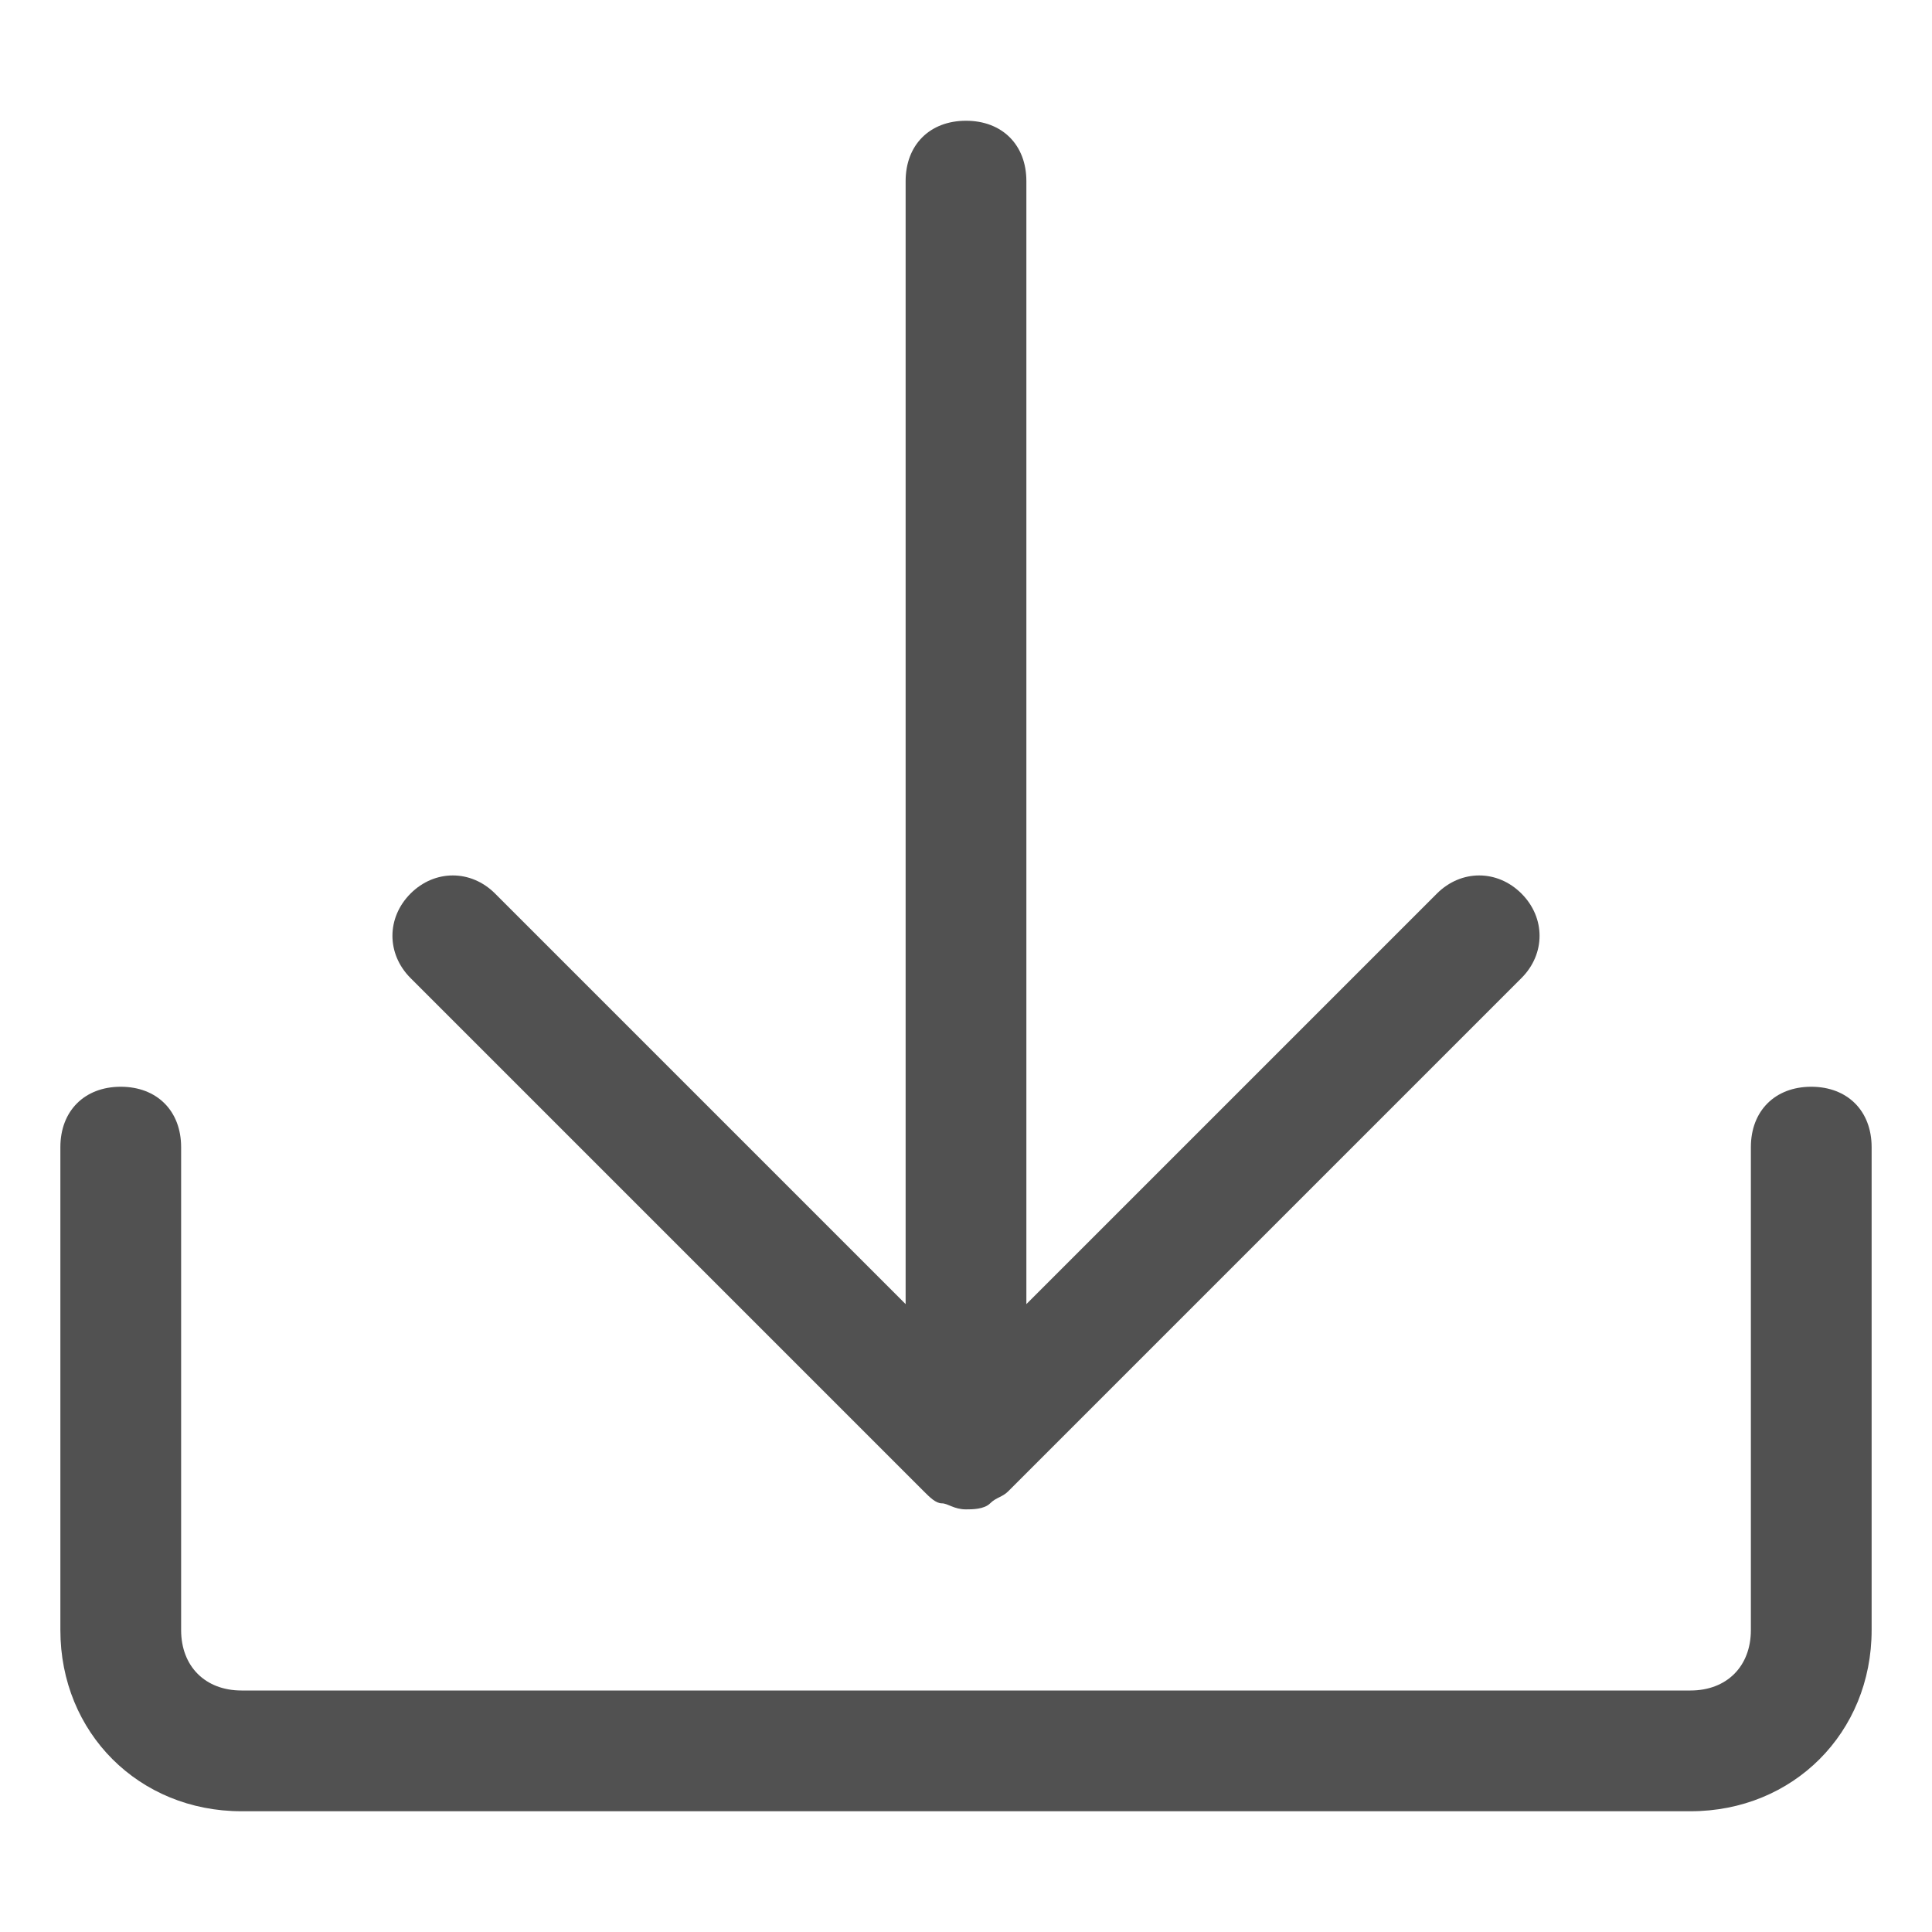 <?xml version="1.0" standalone="no"?><!DOCTYPE svg PUBLIC "-//W3C//DTD SVG 1.1//EN" "http://www.w3.org/Graphics/SVG/1.1/DTD/svg11.dtd"><svg t="1598235705772" class="icon" viewBox="0 0 1024 1024" version="1.1" xmlns="http://www.w3.org/2000/svg" p-id="2148" xmlns:xlink="http://www.w3.org/1999/xlink" width="200" height="200"><defs><style type="text/css"></style></defs><path d="M489.6 790.4c3.2 3.2 6.4 6.4 9.6 6.4 3.2 0 6.4 3.2 12.8 3.2 3.2 0 9.6 0 12.8-3.2 3.2-3.2 6.4-3.2 9.6-6.4l272-272c12.8-12.8 12.8-32 0-44.8-12.8-12.8-32-12.8-44.8 0L544 691.2V96c0-19.2-12.8-32-32-32s-32 12.8-32 32v595.2l-217.6-217.6c-12.8-12.8-32-12.8-44.8 0-12.8 12.8-12.8 32 0 44.8l272 272z" p-id="2149" fill="#515151"></path><path d="M960 576c-19.2 0-32 12.8-32 32v256c0 19.2-12.8 32-32 32H128c-19.2 0-32-12.8-32-32v-256c0-19.2-12.8-32-32-32s-32 12.8-32 32v256c0 54.4 41.6 96 96 96h768c54.4 0 96-41.6 96-96v-256c0-19.2-12.8-32-32-32z" p-id="2150" fill="#515151"></path></svg>